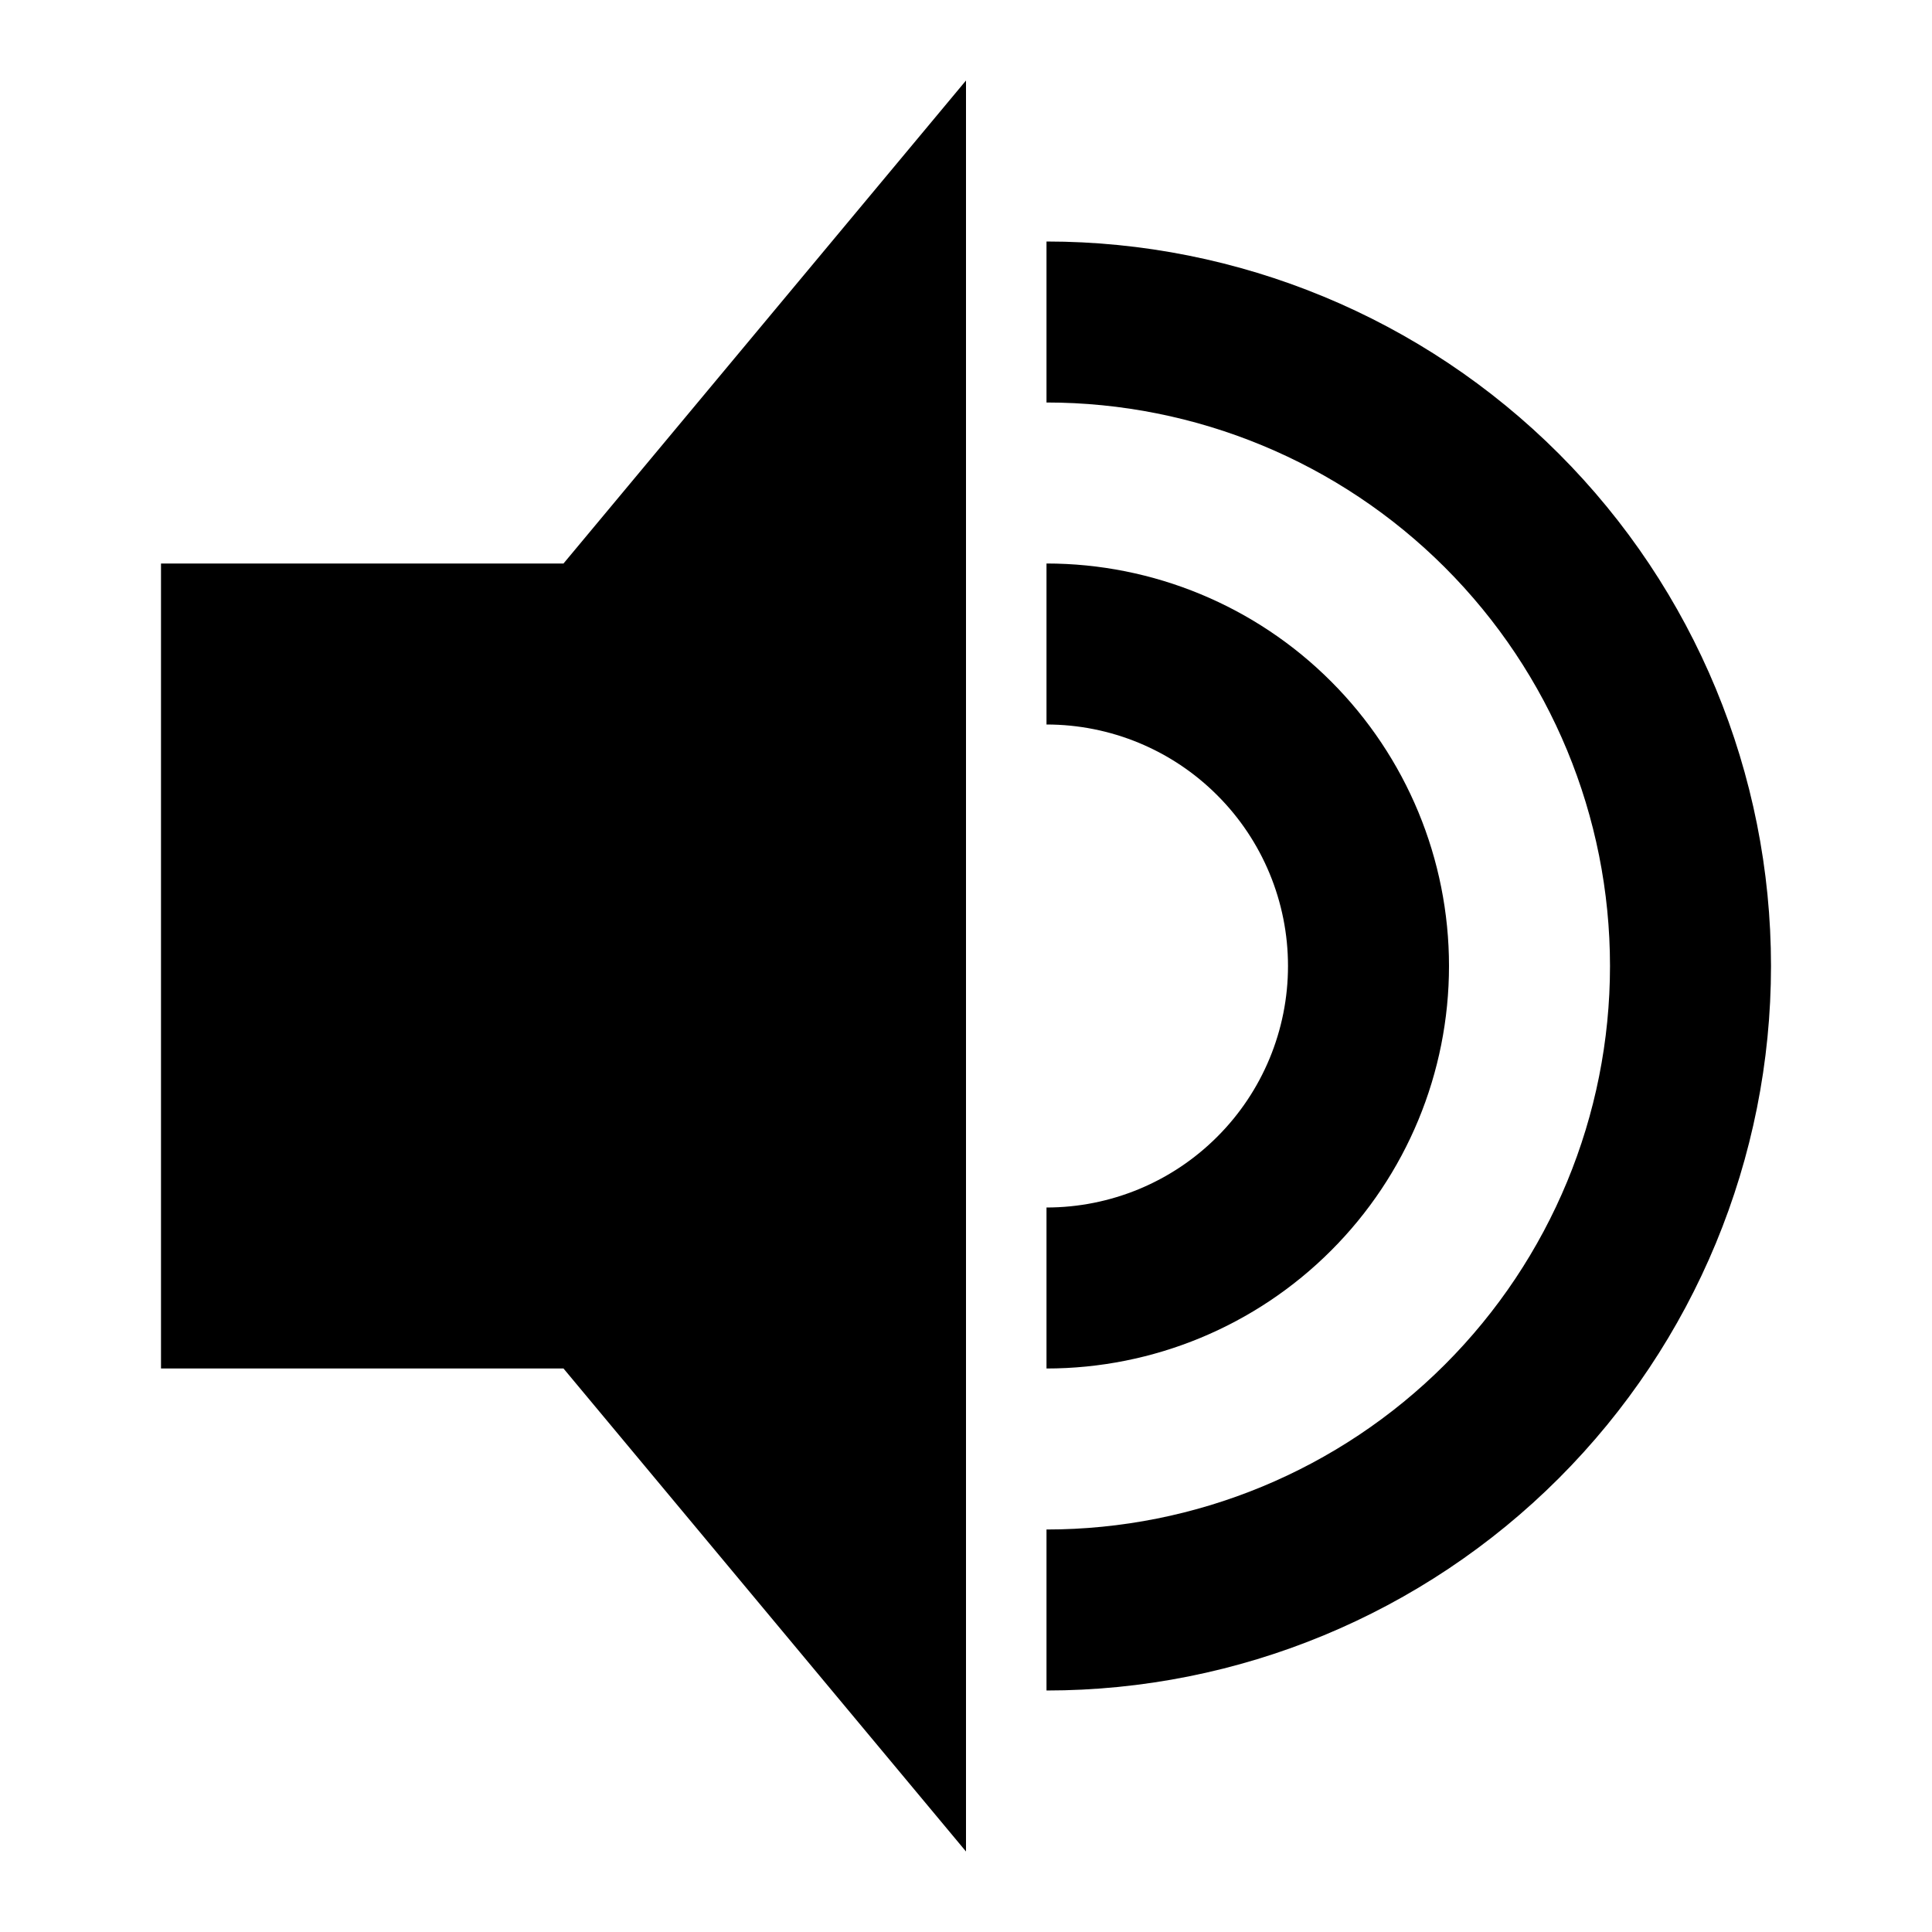 <svg width="24" height="24" viewBox="0 0 24 24" fill="none" xmlns="http://www.w3.org/2000/svg">
<path d="M12 23L7 17H2V7H7L12 1V23Z" fill="black"/>
<path d="M13 3C15.387 3 17.676 3.948 19.364 5.636C21.052 7.324 22 9.613 22 12C22 14.387 21.052 16.676 19.364 18.364C17.676 20.052 15.387 21 13 21V19C14.857 19 16.637 18.263 17.95 16.95C19.263 15.637 20 13.857 20 12C20 10.143 19.263 8.363 17.95 7.05C16.637 5.737 14.857 5 13 5V3Z" fill="black"/>
<path d="M13 7C14.326 7 15.598 7.527 16.535 8.465C17.473 9.403 18 10.674 18 12C18 13.326 17.473 14.598 16.535 15.535C15.598 16.473 14.326 17 13 17V15C13.796 15 14.559 14.684 15.121 14.121C15.684 13.559 16 12.796 16 12C16 11.204 15.684 10.441 15.121 9.879C14.559 9.316 13.796 9 13 9V7Z" fill="black"/>
</svg>
